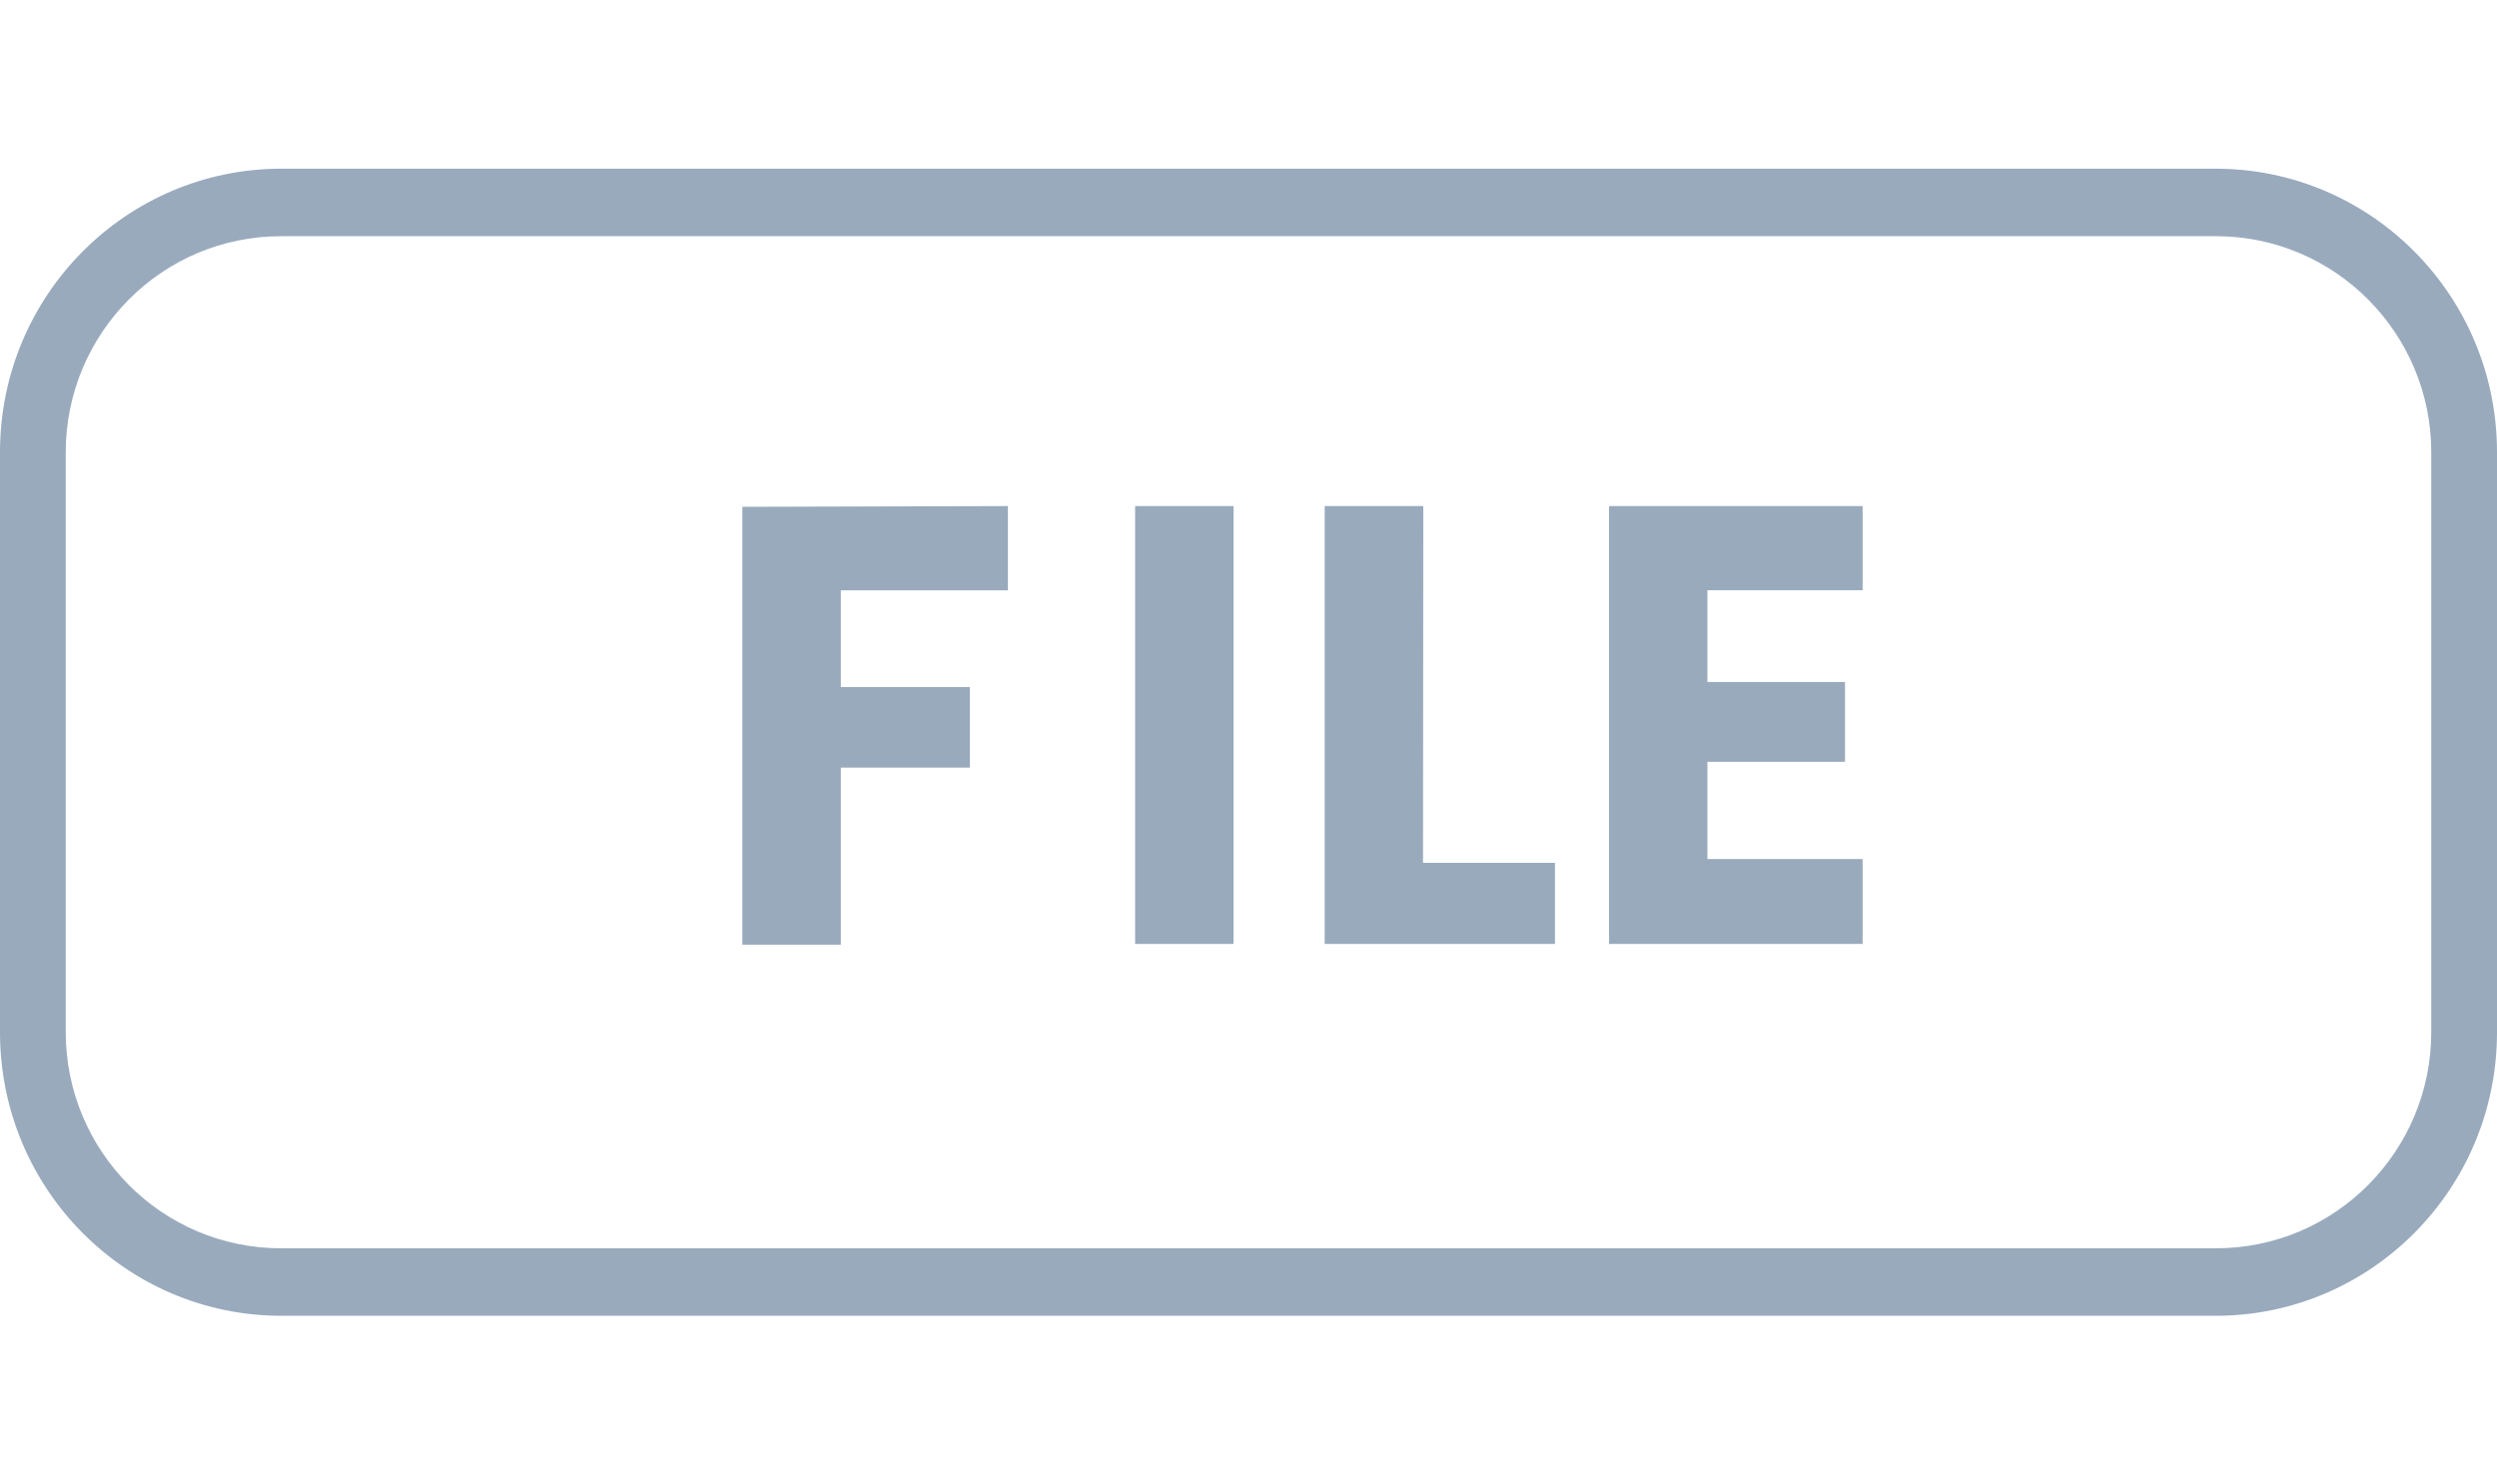 <svg width="37" height="22" viewBox="0 0 37 22" fill="none" xmlns="http://www.w3.org/2000/svg">
<path fill-rule="evenodd" clip-rule="evenodd" d="M4.168 3.5C2.394 3.5 0.974 4.944 0.974 6.703V15.297C0.974 17.056 2.394 18.5 4.168 18.5H32.832C34.606 18.5 36.026 17.056 36.026 15.297V6.703C36.026 4.944 34.606 3.5 32.832 3.5H4.168ZM0 6.703C0 4.372 1.876 2.5 4.168 2.5H32.832C35.124 2.5 37 4.372 37 6.703V15.297C37 17.628 35.124 19.5 32.832 19.5H4.168C1.876 19.5 0 17.628 0 15.297V6.703Z" fill="#99AABD"/>
<path d="M14.935 8.749V7.5L11 7.511V14H12.459V11.376H14.371V10.182H12.459V8.749H14.935Z" fill="#99AABD"/>
<path d="M18.278 7.5V13.989H16.82V7.5H18.278Z" fill="#99AABD"/>
<path d="M23.041 12.787H21.086L21.09 7.5H19.629V13.989H23.041V12.787Z" fill="#99AABD"/>
<path d="M25.3 10.107V8.747H27.6V7.5H23.843V13.989H27.6V12.731H25.3V11.29H27.339V10.107H25.3Z" fill="#99AABD"/>
</svg>
